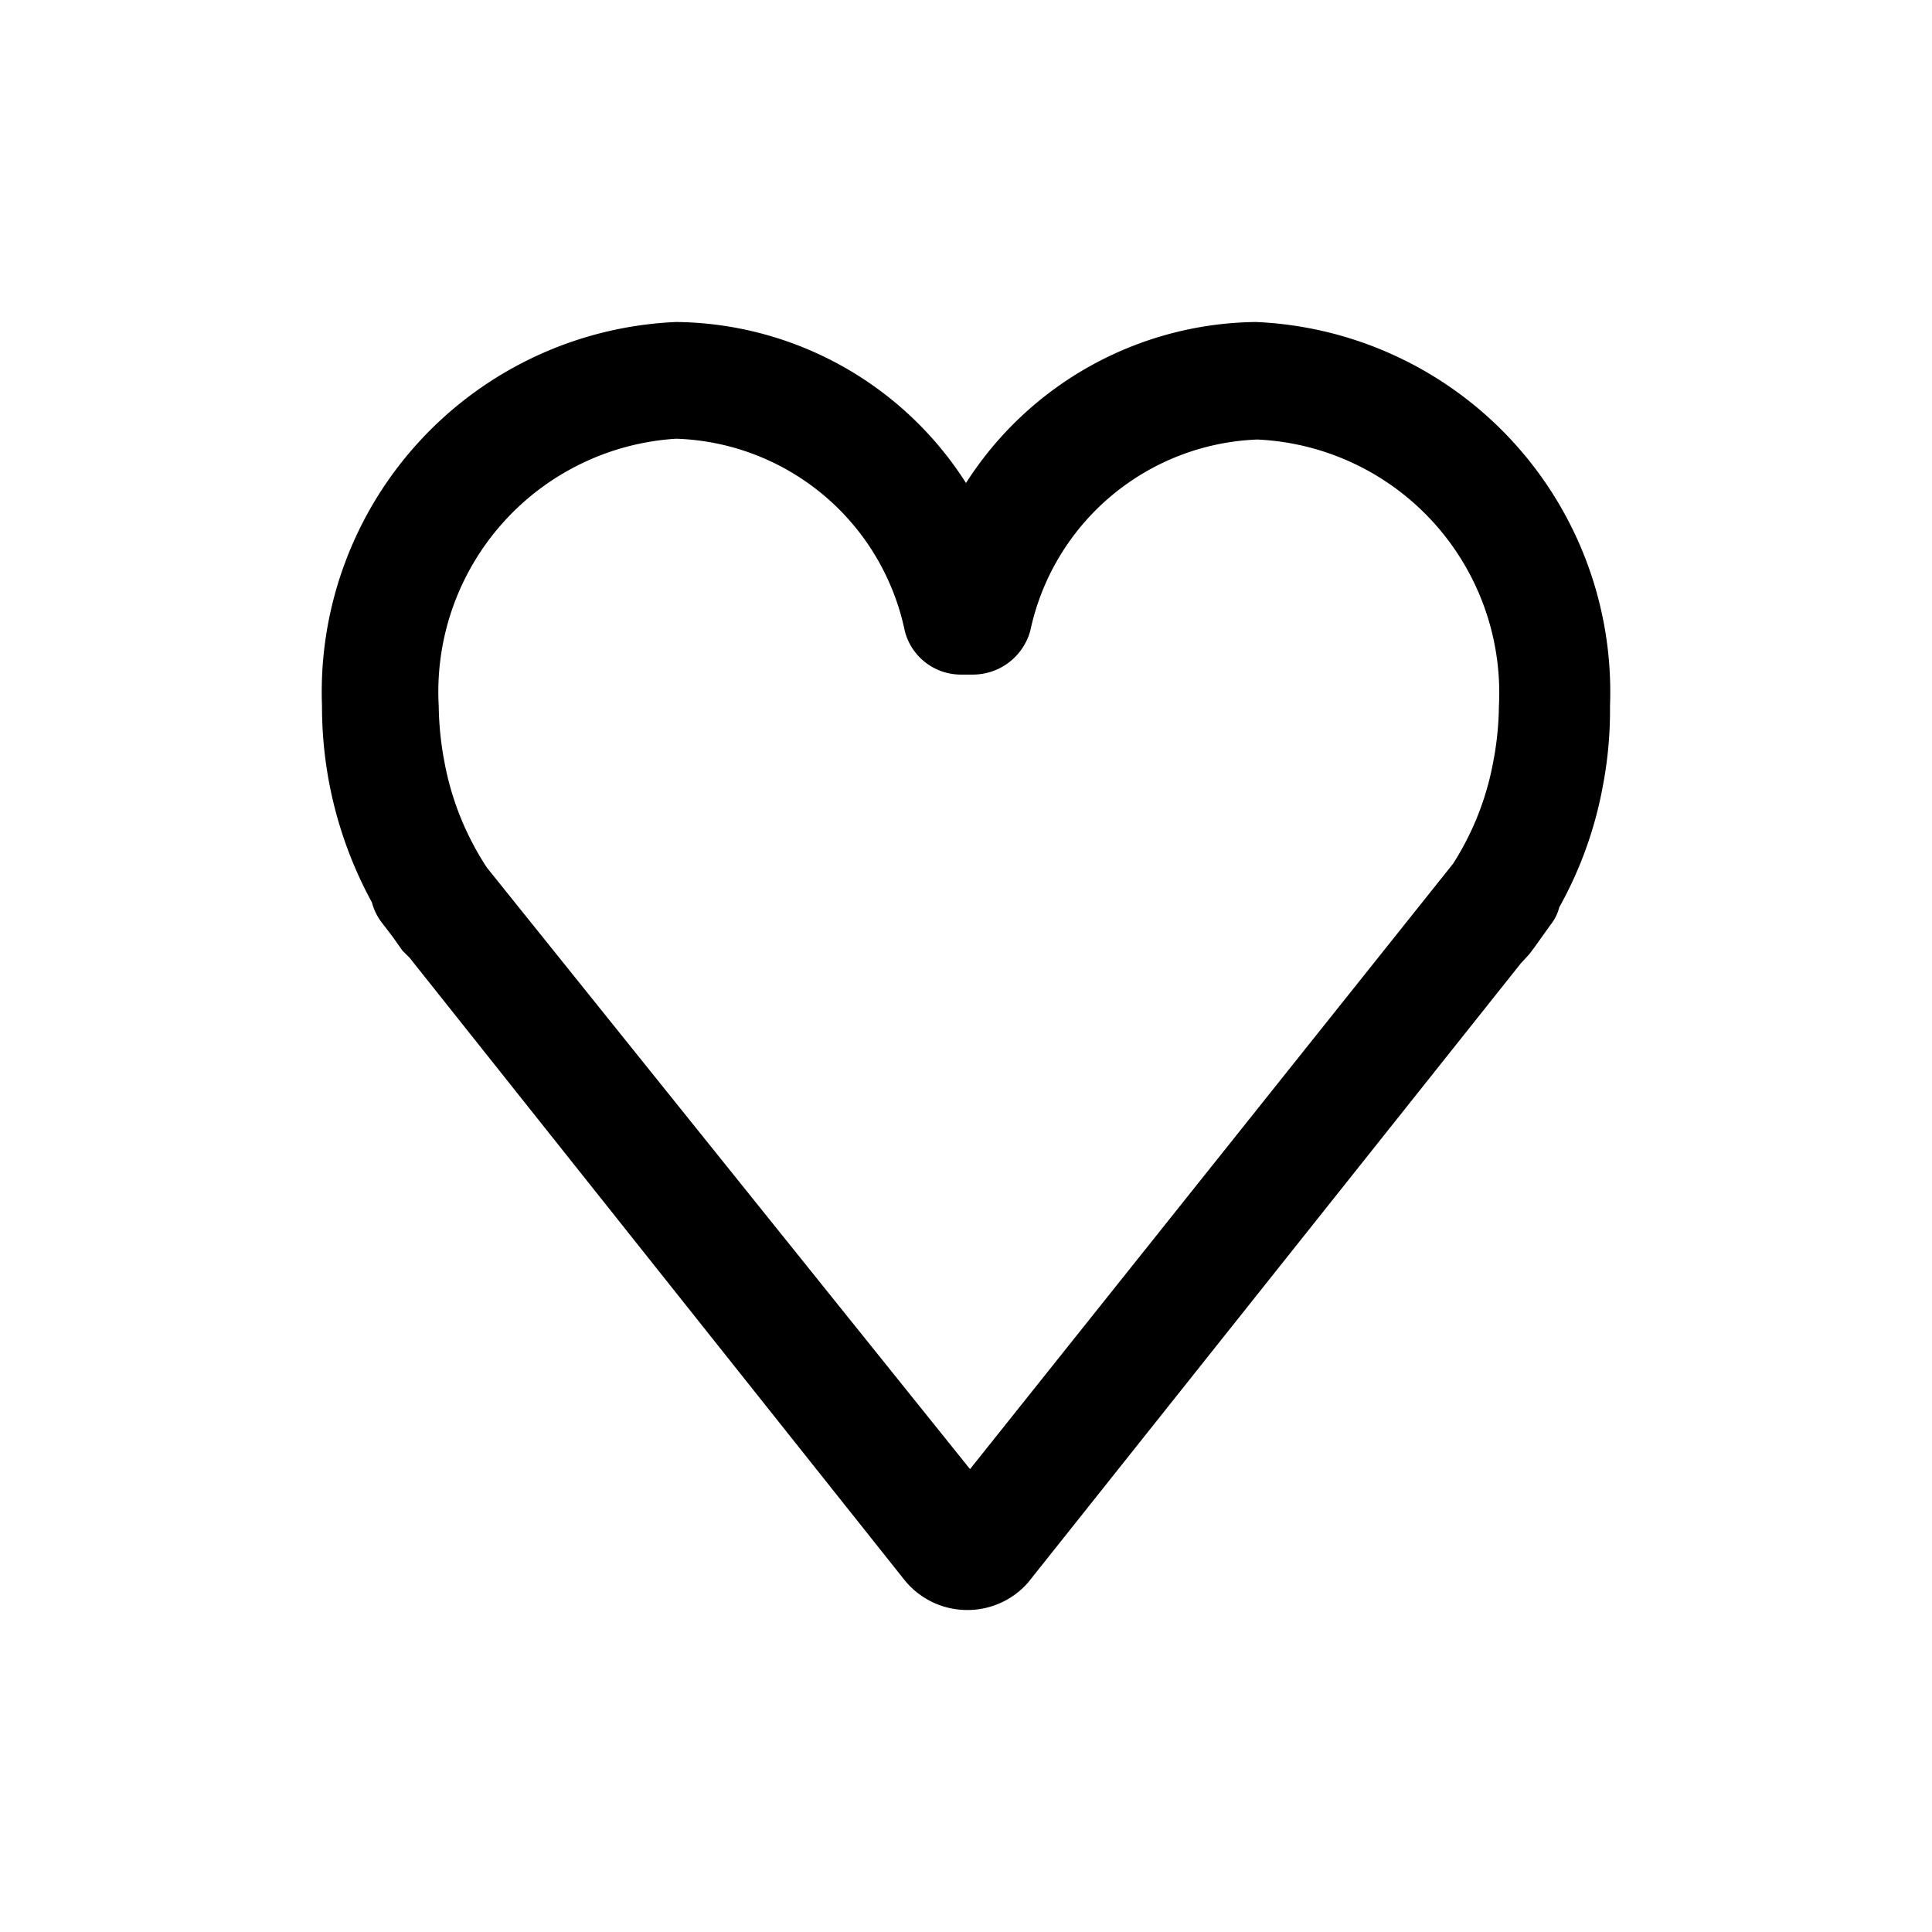 <svg
  xmlns="http://www.w3.org/2000/svg"
  viewBox="0 0 24 24"
  width="24"
  height="24"
>
  <path d="M12 20a1 1 0 0 1-.77-.38L5.09 11.9 5 11.81l-.12-.17-.13-.17a.71.71 0 0 1-.13-.26A5.08 5.08 0 0 1 4 8.77 4.6 4.6 0 0 1 8.4 4 4.32 4.32 0 0 1 12 6a4.33 4.33 0 0 1 3.6-2A4.6 4.6 0 0 1 20 8.77a5 5 0 0 1-.09 1 4.89 4.89 0 0 1-.54 1.5.57.57 0 0 1-.11.22l-.2.28-.06.08-.11.12-6.12 7.69A1 1 0 0 1 12 20zm-5.95-9.22l6 7.47 6-7.52a3.52 3.52 0 0 0 .5-1.27 3.84 3.84 0 0 0 .07-.69 3.15 3.15 0 0 0-3-3.31 3 3 0 0 0-2.82 2.37.74.74 0 0 1-.72.55h-.15a.72.72 0 0 1-.69-.54A3 3 0 0 0 8.4 5.45a3.15 3.15 0 0 0-2.95 3.32 3.94 3.94 0 0 0 .07.69 3.56 3.56 0 0 0 .53 1.32z" />
</svg>
